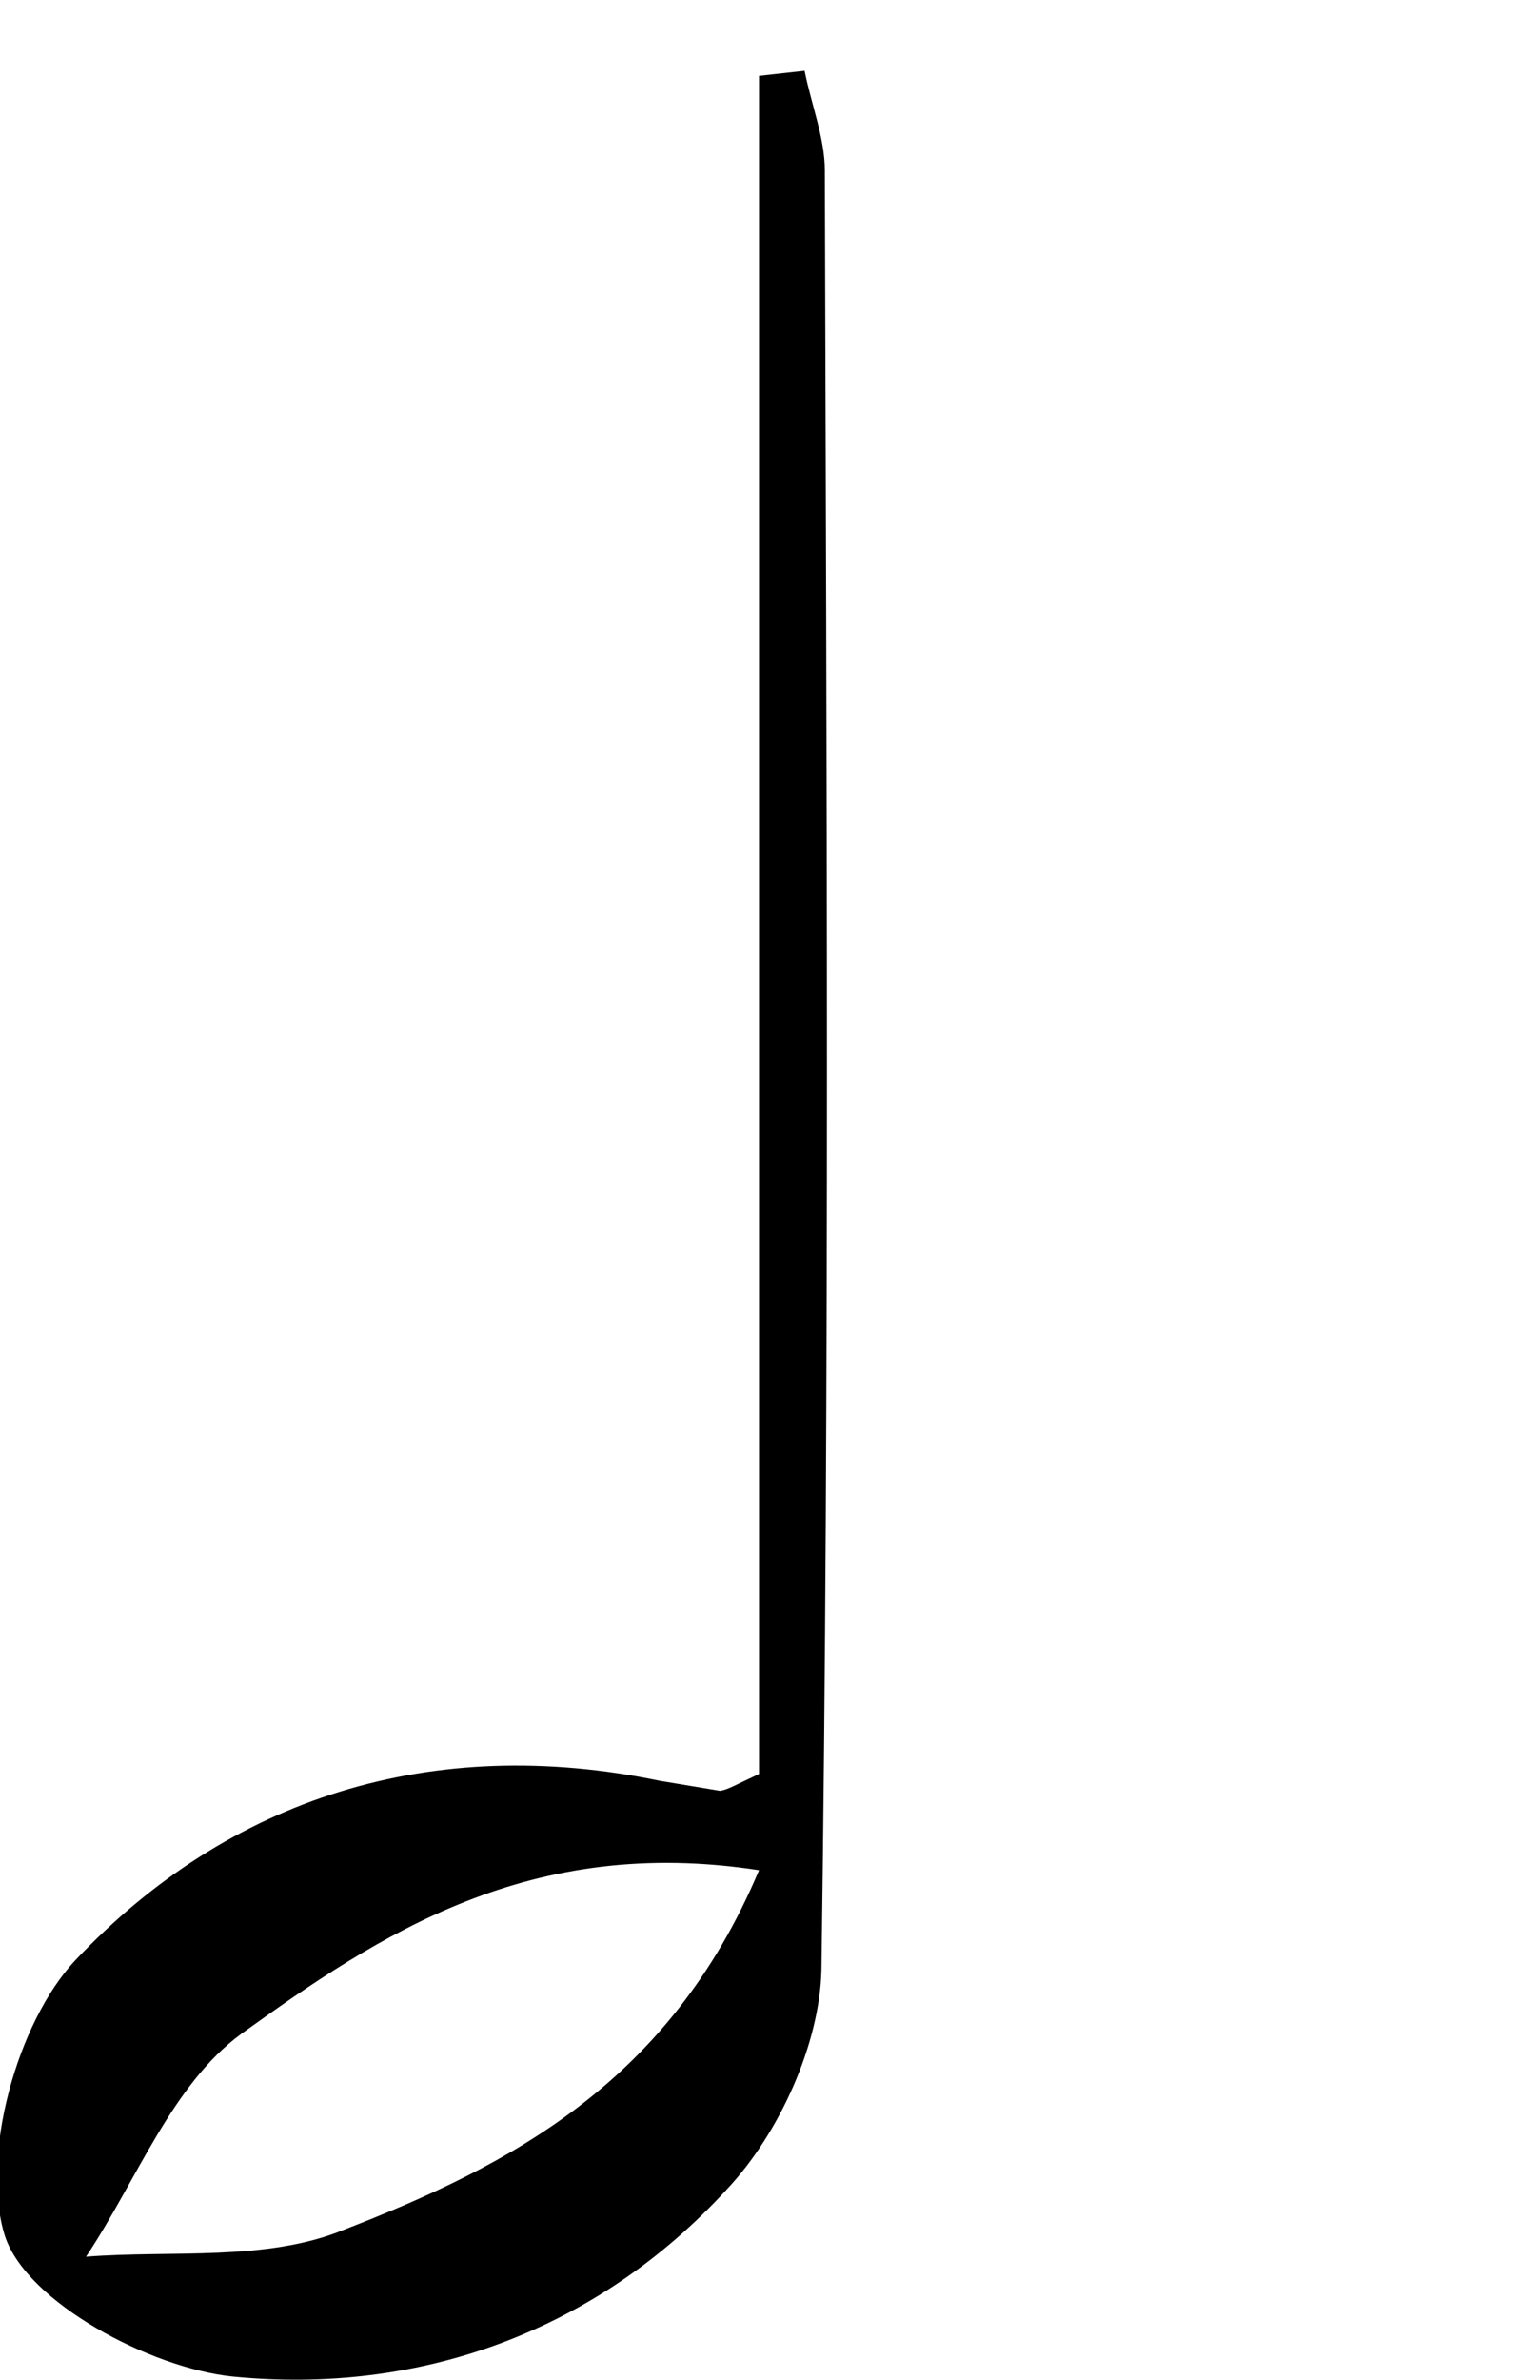 <?xml version="1.0" encoding="utf-8"?>
<!-- Generator: Adobe Illustrator 19.1.0, SVG Export Plug-In . SVG Version: 6.00 Build 0)  -->
<svg version="1.1" id="Layer_1" xmlns="http://www.w3.org/2000/svg" xmlns:xlink="http://www.w3.org/1999/xlink" x="0px" y="0px"
	 viewBox="0 0 91.3 141" style="enable-background:new 0 0 91.3 141;" xml:space="preserve">
<path d="M323.9-50.5c3.9-3.3,6.1-5.4,8.6-7.2c16.7-12.4,32.8-25.2,43.8-43.5c11.8-19.8,17-41,14.1-63.8
	c-1.5-11.4-6.5-20.9-18.7-23.9c-10.3-2.5-19.8,0.2-26.9,8.1c-2.5,2.8-2.8,7.7-4.1,11.6c3.2,0.3,6.3,1.1,9.5,0.9
	c7-0.4,11.9,2.4,14.6,9c2.9,6.9,0.9,12.9-4.3,17.6c-6.3,5.7-13.7,5.6-20.6,1.7c-8.1-4.6-11-12.3-9.6-21.3
	c3-19.5,20.1-33.7,40.6-33.8c20.1-0.1,38.7,15.5,42,35c5,29.6-7.7,53.3-28.2,71.8c-16.5,14.9-36.9,25.6-55.6,38.1
	C328.4-49.9,327.3-50.3,323.9-50.5z"/>
<path d="M427.3-120c-2.2-3.7-6.3-7.6-6.1-11.2c0.2-3.3,4.6-8.1,8-9c5.9-1.5,9.5,3.7,9,8.9c-0.4,3.9-4,7.5-6.2,11.2
	C430.4-120,428.9-120,427.3-120z"/>
<path d="M432.1-182.1c2.2,3.8,6.4,7.9,5.9,11.3c-0.5,3.6-5.6,6.6-8.6,9.8c-2.9-3.4-7.8-6.7-8.1-10.3c-0.3-3.4,4.2-7.3,6.6-10.9
	C429.2-182.2,430.6-182.2,432.1-182.1z"/>
<path d="M719.8,142.4c8.8,8,17.8,6.5,26.5,3.5c9.2-3.2,15.8-10,15-20c-1-12.7-3.9-25.3-5.8-36.3c-13.6-1.2-25.7-0.4-36.7-3.4
	c-39-10.7-54.2-55-30-87.3c8.6-11.5,19.6-21.4,30.1-31.3c4.6-4.4,6.3-8.2,4.6-14.4c-4.9-19-5.1-38,3-56.3c4-9,8.9-20.6,19.6-19.4
	c5.5,0.6,11.2,11.8,14.4,19.2c12.9,30.1,3.8,55.9-17,79.1c-2.5,2.8-6.4,6.5-6.1,9.4c0.7,7.6,3,15.1,5.5,22.3
	c0.4,1.2,4.9,1.2,7.5,1.3c27.4,1.3,45.6,26.3,36.8,50.8c-3.8,10.5-11.7,17.5-21.3,22.2c-5.2,2.6-5.7,5.5-4.4,10.2
	c1.9,7.2,3.7,14.4,5.1,21.6c5.4,26.7-14.4,45.4-41.2,38.8c-9.7-2.4-18-6.7-22-16.6c-3.1-7.7-0.5-16.1,6.3-21.4
	c6.8-5.2,15.6-5.2,22.3,0c9.2,7.2,7.8,20.1-2.9,24.9C726.6,140.6,723.7,141.2,719.8,142.4z M739.5,70c-14.5-1.3-24.4-9.5-26.9-22
	c-4.1-19.8,9.1-29.6,24.3-37.9c-1.9-7.6-3.6-14.9-5.4-22.1c-1.1-0.5-2.1-1-3.2-1.5C717.7-1.7,705.4,9,696.9,22.2
	c-15,23.2-5,49.5,21.3,57.9c10.4,3.3,22.1,2.9,35.6,4.5c-4.7-20.6-8.7-38.1-12.8-56c-10,3.9-16.9,9.2-18.6,19.1
	C720.4,59,728.9,63.8,739.5,70z M730.9-43.2c14.5-11.7,25.6-24.3,27.8-42.2c0.5-4.3-2-11.3-5.3-13.1c-3.1-1.7-9.8,0.8-13.5,3.3
	c-3.5,2.4-5.9,7-7.7,11.2C726.7-71.1,726.1-57.8,730.9-43.2z M758.9,79.7c14.8-7.8,20.5-19.1,17.2-31.6c-3.2-12-13.9-19.4-28.9-19.2
	C751.1,45.7,754.9,62.2,758.9,79.7z"/>
<path d="M828.5,238.7c0,17.6,0,35.2,0,54.5c4.5-1.7,7.4-3,10.5-3.8c7.4-1.7,14.6-1.4,18.8,6c4.4,7.6-0.7,13.1-6.1,17.4
	c-8.3,6.6-17.3,12.4-26.3,18.9c0-31.5,0-62.2,0-92.9C826.3,238.8,827.4,238.7,828.5,238.7z M829.5,321.8c0.8,0.3,1.7,0.7,2.5,1
	c4.3-5.4,9.3-10.5,12.7-16.4c1.4-2.4,0.2-7.1-1.3-10c-0.8-1.5-5.6-2.5-7.2-1.5c-2.8,1.6-5.9,4.8-6.4,7.7
	C828.8,308.9,829.5,315.4,829.5,321.8z"/>
<path d="M775.9,411.1c-3.5,4.3-5.8,6.7-7.6,9.4c-1.5,2.3-2.8,4.9-3.3,7.5c-0.8,3.8-0.9,7.8-1.3,11.7c-1.1,0-2.1,0-3.2-0.1
	c-0.5-5.7-1.1-11.5-1.7-17.9c-3.9,0.6-7.4,1.1-11.4,1.6c-0.4,6.5-0.7,12.8-1.1,19c-1.2,0.1-2.5,0.2-3.7,0.3
	c-0.6-5.4-1.1-10.9-1.8-17.1c-2-0.5-4.5-1-7-1.6c-0.9-4.9-1.5-8.7,5.2-10.7c2.1-0.6,2.3-7.7,3.6-12.7c-3.8-0.2-6-0.4-11.4-0.7
	c3.2-5,5.6-8.7,8-12.5c0.6,0.4,1.1,0.7,1.7,1.1c0.5-6.1,1-12.3,1.5-18.4c1.3,0.1,2.6,0.1,3.9,0.2c0.3,5.5,0.6,11.1,0.9,17.4
	c4.9-0.7,11.2,3.2,12.1-5.3c0.5-4.8,0.1-9.6,0.1-14.5c1.3-0.2,2.6-0.3,3.8-0.5c0.5,3.5,1.5,7.1,1.4,10.6c-0.2,5.4,0.3,9.4,7.9,7.6
	c0,4.6,2.2,8.2-4.3,10.6c-2.7,1-3.2,7.9-4.9,12.8C767.7,409.8,770,410.1,775.9,411.1z M747.8,399.1c0,4.7,0,8.8,0,12.8
	c13.1,0,13.7-0.9,10.4-14.9C754.7,397.7,751.2,398.4,747.8,399.1z"/>
<path d="M925.2,112.8c1.2-3.4,2.7-6.8,3.7-10.3c4.6-15.4,1-25.8-12.4-34.3c-7.2-4.6-14.8-8.5-23.6-13.5c0,20.4,0,39.2,0,58
	c0,17.3-19,31.9-35.9,27.6c-12.1-3.1-15.5-12.8-7.2-22.3c7.7-8.8,17.5-13.5,29.6-12.6c3,0.2,6,0.7,10.2,1.2c0-36.4,0-72.3,0-108.1
	c0.8-0.3,1.6-0.6,2.4-1c1.6,15.8,14.7,22,24.2,31.1c12,11.7,19.1,24.9,14.4,42.4c-0.6,2.3,0.8,5.3,1.5,7.9
	C936,91.6,933.6,103.1,925.2,112.8z M927.4,69c1.9-19.4-14.4-38.9-34.1-42.9C896.1,46.7,915.3,53.9,927.4,69z"/>
<path d="M328.6,39.8c0,25,0,48.8,0,72.6c0,19.7-19.4,34.6-38.6,29.7c-12.7-3.2-15.8-13.6-6.3-22.8c11.1-10.7,24.5-13.8,40.9-9.7
	c0-36.1,0-71.7,0-107.6c2,0.4,3.1,0.5,3.1,0.7c1.7,19,16.5,28.7,28.4,40.6c18.3,18.1,17.8,43.9-1.2,62.4
	c7.4-15.9,15.2-31.8,3.4-48.6C351.5,47.3,341.9,41.6,328.6,39.8z"/>
<path d="M12.3,420.8c0-35.6,0-69.7,0-103.8c0.7-0.1,1.4-0.2,2.1-0.3c0.5,1.7,1.3,3.4,1.3,5.1c0.1,35.6,0.2,71.2,0,106.8
	c0,3.2-0.9,6.9-2.6,9.6c-6.4,10.3-26.4,17-38.1,13.3c-10.9-3.5-13.5-12.3-5.3-20.5C-18.9,419.6-5,416.1,12.3,420.8z"/>
<path d="M45,105.1C45,72,45,38.3,45,4.5c0.9-0.1,1.8-0.2,2.7-0.3c0.4,2,1.2,4,1.2,5.9c0.1,35.5,0.3,71-0.2,106.6
	c-0.1,4.4-2.5,9.7-5.6,13c-7.7,8.4-18.2,12.2-29.3,11.1c-4.9-0.5-12.2-4.4-13.5-8.3c-1.5-4.7,0.7-12.7,4.2-16.4
	c9.1-9.6,21.1-13.4,34.6-10.6c1.2,0.2,2.4,0.4,3.6,0.6C43.2,106,43.5,105.8,45,105.1z M45,110.8c-13.6-2.1-22.5,3.8-30.7,9.7
	c-4.1,3-6.2,8.7-9.2,13.2c5.1-0.4,10.7,0.3,15.3-1.6C30.2,128.3,39.7,123.4,45,110.8z"/>
<path d="M175-279.7c-8.8-2.8-18.1-4.5-26-8.7c-11.3-6-11.1-19,0.2-24.9c17.2-9.1,35.2-8.9,52.3-0.1c4.3,2.2,8.5,9,8.6,13.7
	c0.1,4.2-4.7,10.4-8.9,12.4C193.2-283.6,184.2-282.2,175-279.7z M189.3-295.6c0.1-11.6-7.1-20.7-16.3-20.8
	c-7.3-0.1-10.8,3.6-11,10.6c-0.4,11,7.3,21,16.1,21.3C185.6-284.3,189.7-287.7,189.3-295.6z"/>
</svg>
